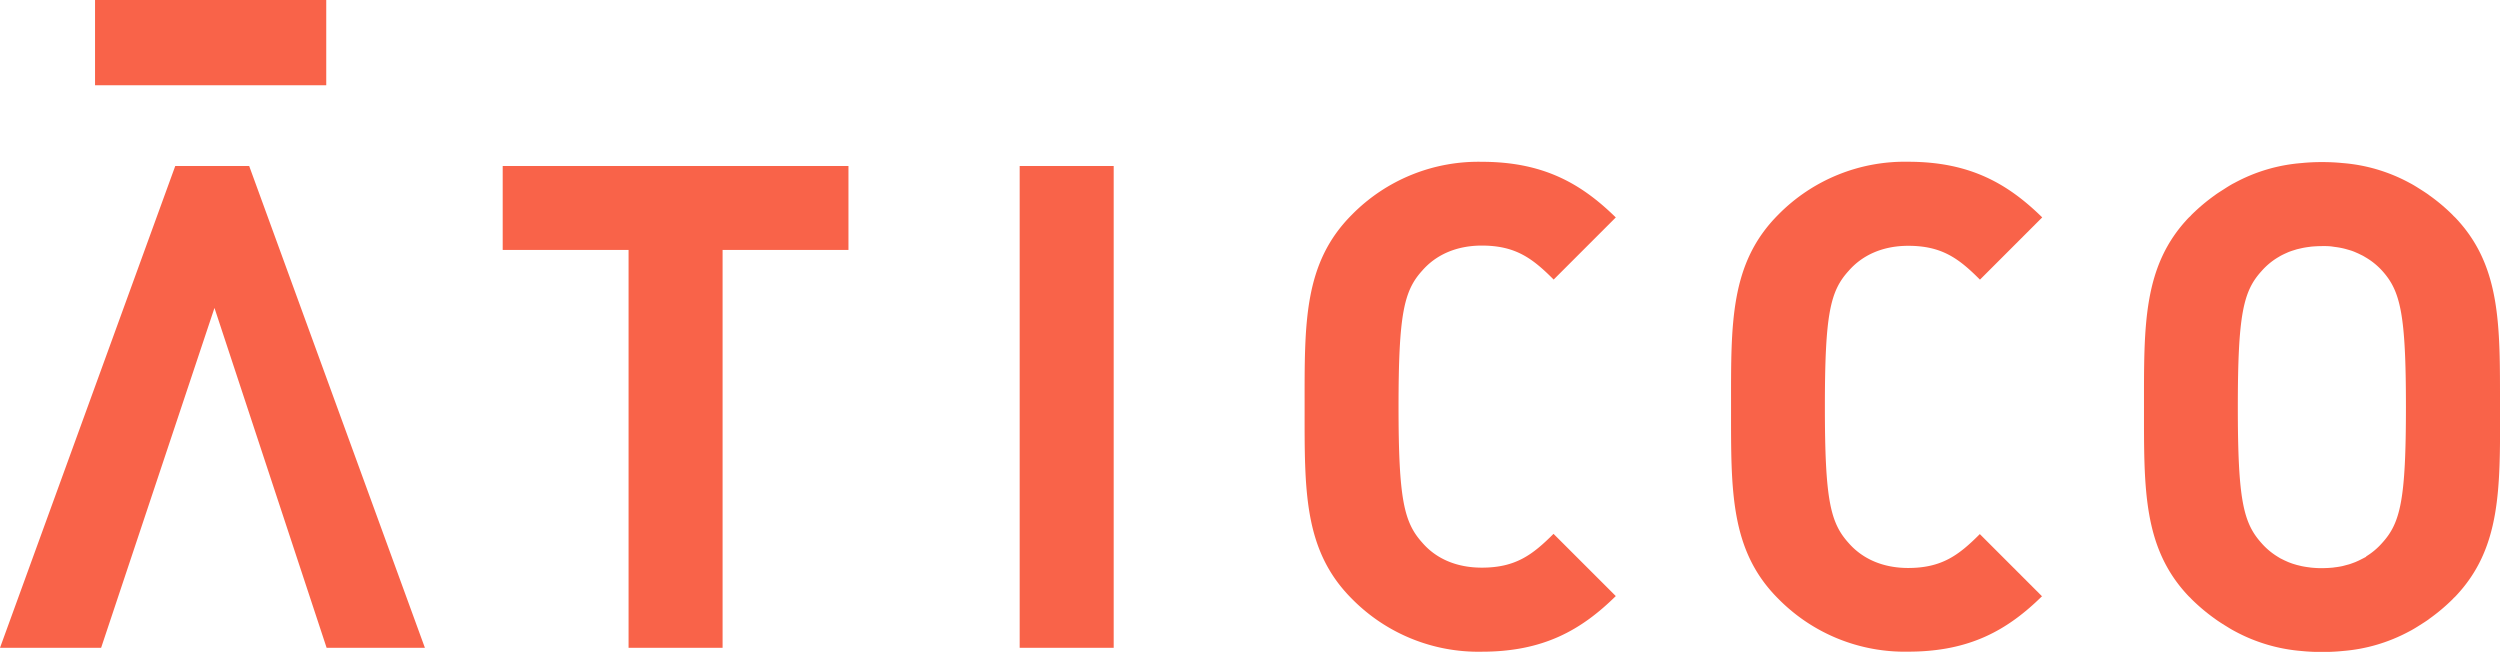 <?xml version="1.0" encoding="UTF-8"?> <svg xmlns="http://www.w3.org/2000/svg" id="Capa_1" data-name="Capa 1" viewBox="0 0 539.24 140.6"><defs><style>.cls-1{fill:#f96349;}</style></defs><title>logo</title><g id="_Grupo_" data-name="&lt;Grupo&gt;"><g id="_Grupo_2" data-name="&lt;Grupo&gt;"><path id="_Trazado_compuesto_" data-name="&lt;Trazado compuesto&gt;" class="cls-1" d="M71.7,148.31H92.9L55,44.39H39.05L1.25,148.31H23.06L47.51,75Zm85.41-85.82h27.15V44.39H109.68v18.1h27.15v85.82h20.28Zm64.08,85.82h20.28V44.39H221.19Zm115.15-79.4,13.43-13.43c-7.45-7.3-15.62-12-28.9-12a38.25,38.25,0,0,0-28,11.39c-10.51,10.5-10.22,23.5-10.22,41.45s-.29,30.94,10.22,41.44a38.25,38.25,0,0,0,28,11.39c13.28,0,21.45-4.67,28.9-12l-13.43-13.42c-4.53,4.52-8.17,7.29-15.47,7.29-5.55,0-9.93-2-12.85-5.4-3.94-4.38-5.11-9.34-5.11-29.33s1.17-25,5.11-29.34c2.92-3.36,7.3-5.4,12.85-5.4,7.3,0,10.94,2.77,15.47,7.3" transform="translate(-1.25 -8.58)"></path><path id="_Trazado_" data-name="&lt;Trazado&gt;" class="cls-1" d="M441.72,137.21l-13.43-13.43c-4.52,4.53-8.18,7.31-15.47,7.31-5.55,0-9.93-2.05-12.85-5.41-3.94-4.38-5.1-9.34-5.1-29.34S396,71.39,400,67c2.92-3.36,7.3-5.4,12.85-5.4,7.29,0,10.95,2.77,15.47,7.3l13.43-13.43c-7.45-7.3-15.62-12-28.9-12a38.28,38.28,0,0,0-28,11.38c-10.51,10.51-10.22,23.5-10.22,41.45s-.29,31,10.22,41.46a38.24,38.24,0,0,0,28,11.38c13.28,0,21.45-4.67,28.9-12" transform="translate(-1.25 -8.58)"></path><rect id="_Trazado_2" data-name="&lt;Trazado&gt;" class="cls-1" x="20.5" width="49.87" height="18.39"></rect><path id="_Trazado_compuesto_2" data-name="&lt;Trazado compuesto&gt;" class="cls-1" d="M540.49,96.35c0-17.61.25-30.44-9.65-40.84l0,0-.37-.35-.22-.24a39.84,39.84,0,0,0-5.06-4.25l-.19-.15c-.61-.42-1.23-.82-1.85-1.21s-1.22-.77-1.86-1.12l-.38-.2a36.23,36.23,0,0,0-14.39-4.24c-1.4-.14-2.83-.21-4.3-.21H502q-2.19,0-4.29.21A36.23,36.23,0,0,0,483.28,48l-.39.2c-.63.35-1.24.73-1.84,1.12s-1.26.79-1.87,1.22l-.17.13a40.72,40.72,0,0,0-5.07,4.26l-.23.26-.36.33,0,0c-9.9,10.4-9.65,23.23-9.65,40.83s-.25,30.44,9.65,40.85l0,0,.36.34.23.25a40.18,40.18,0,0,0,5.08,4.27l.16.12c.61.44,1.24.84,1.87,1.23s1.21.76,1.84,1.11l.39.21A36.39,36.39,0,0,0,497.67,149q2.1.21,4.29.21h.28c1.47,0,2.9-.07,4.3-.21a36.23,36.23,0,0,0,14.39-4.24l.38-.2c.64-.35,1.25-.73,1.86-1.12s1.25-.78,1.85-1.21l.19-.15a40.54,40.54,0,0,0,5.06-4.25l.22-.24c.12-.12.25-.22.37-.35l0,0c9.9-10.4,9.65-23.23,9.65-40.83m-28.88,32.26L511,129l-.91.46-.78.35c-.33.13-.67.25-1,.37s-.58.18-.89.26-.63.18-.95.25q-.81.17-1.68.27l-.33.05c-.74.07-1.54.11-2.37.12s-1.64-.05-2.38-.12l-.33-.05q-.87-.1-1.68-.27c-.32-.07-.64-.16-1-.24l-.9-.27c-.34-.12-.68-.24-1-.37l-.8-.36-.89-.44-.59-.36a15,15,0,0,1-3.47-2.92c-3.94-4.38-5.11-9.34-5.11-29.34s1.17-25,5.11-29.33a15,15,0,0,1,3.47-2.92l.59-.35c.29-.16.59-.31.89-.45l.8-.36c.32-.13.66-.25,1-.36l.9-.28,1-.23c.54-.12,1.1-.21,1.68-.28l.33-.05c.74-.07,1.54-.11,2.38-.12s1.63,0,2.37.12l.33.05c.58.07,1.14.16,1.68.28.32.07.64.15.95.24s.6.17.89.26.69.24,1,.38.52.22.78.35.61.29.91.45l.57.34A15.13,15.13,0,0,1,515.09,67c3.94,4.38,5.11,9.34,5.11,29.34s-1.17,25-5.11,29.33a14.88,14.88,0,0,1-3.48,2.93" transform="translate(-1.25 -8.58)"></path></g></g></svg> 